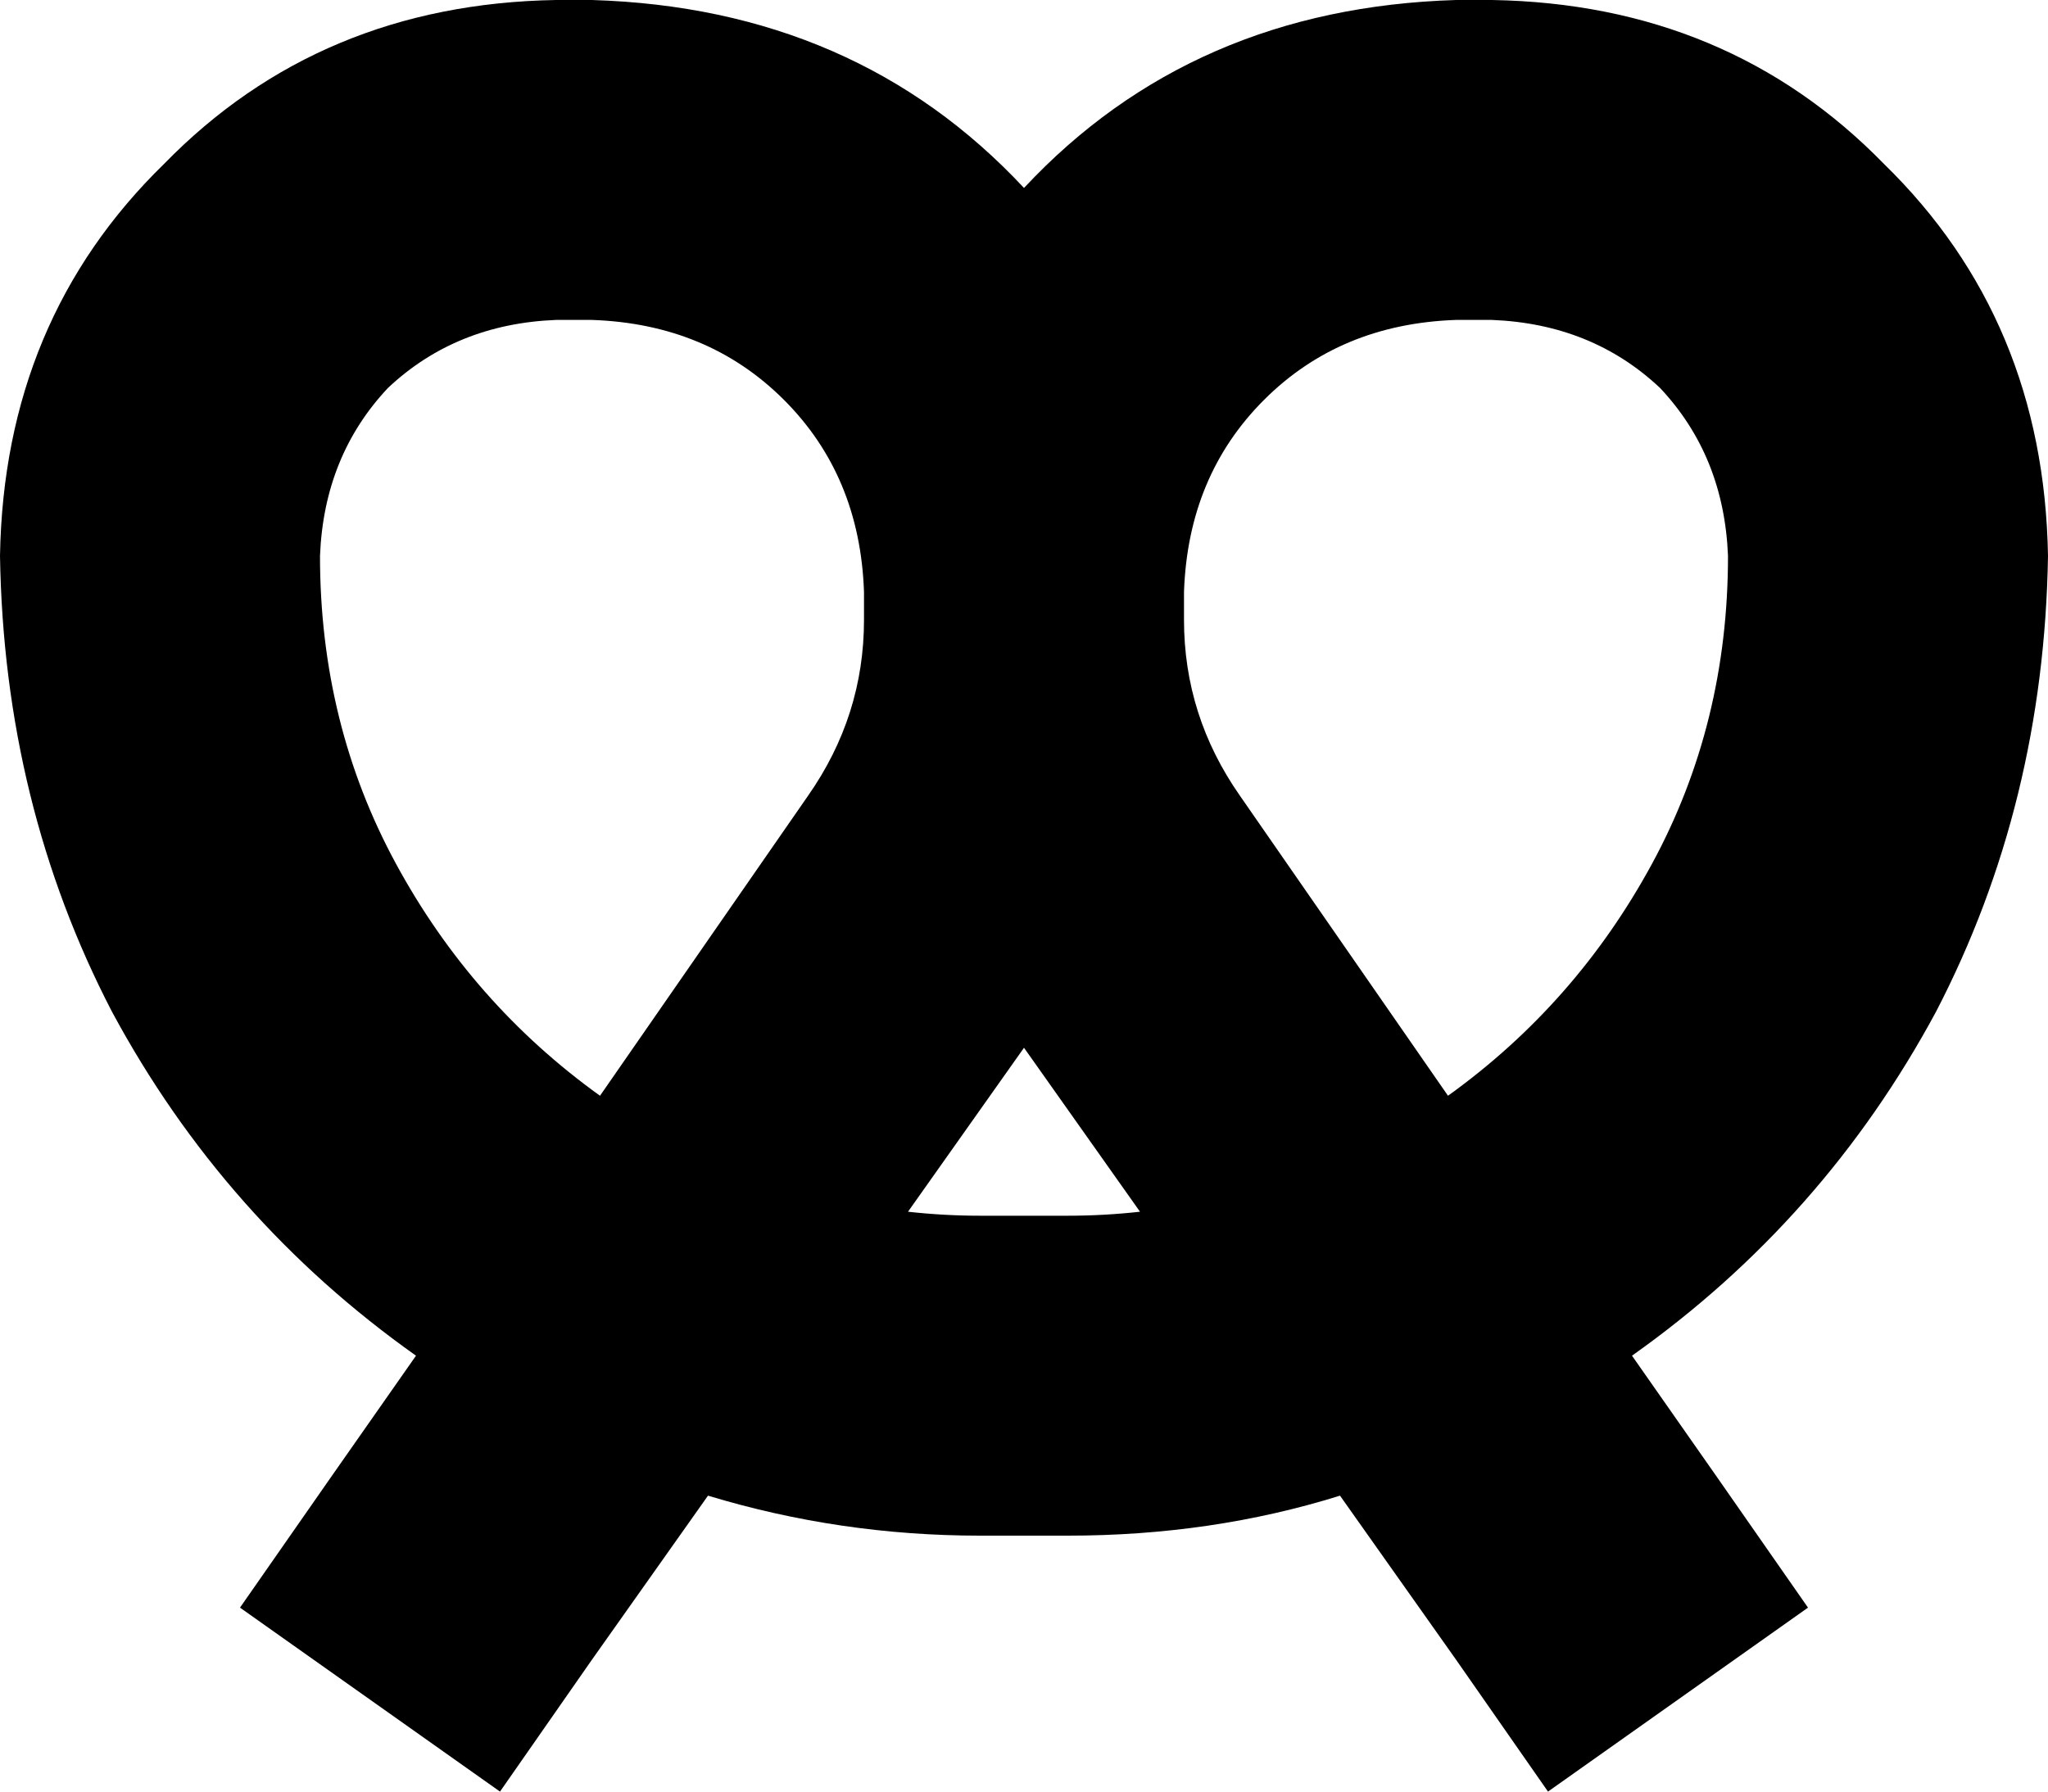 <svg xmlns="http://www.w3.org/2000/svg" viewBox="0 0 512 448">
    <path d="M 139 0 Q 80 1 41 41 L 41 41 Q 1 80 0 139 Q 1 201 28 253 Q 56 305 104 339 L 83 369 L 60 402 L 125 448 L 148 415 L 177 374 Q 210 384 245 384 L 256 384 L 267 384 Q 303 384 335 374 L 364 415 L 387 448 L 452 402 L 429 369 L 408 339 Q 456 305 484 253 Q 511 201 512 139 Q 511 80 471 41 Q 432 1 373 0 L 364 0 Q 298 2 256 47 Q 214 2 148 0 L 139 0 L 139 0 Z M 216 148 L 216 155 Q 216 179 202 199 L 150 274 Q 118 251 99 216 Q 80 181 80 139 Q 81 114 97 97 Q 114 81 139 80 L 148 80 Q 177 81 196 100 Q 215 119 216 148 L 216 148 Z M 256 262 L 285 303 Q 276 304 267 304 L 256 304 L 245 304 Q 236 304 227 303 L 256 262 L 256 262 Z M 310 199 Q 296 179 296 155 L 296 148 Q 297 119 316 100 Q 335 81 364 80 L 373 80 Q 398 81 415 97 Q 431 114 432 139 Q 432 181 413 216 Q 394 251 362 274 L 310 199 L 310 199 Z"/>
</svg>
